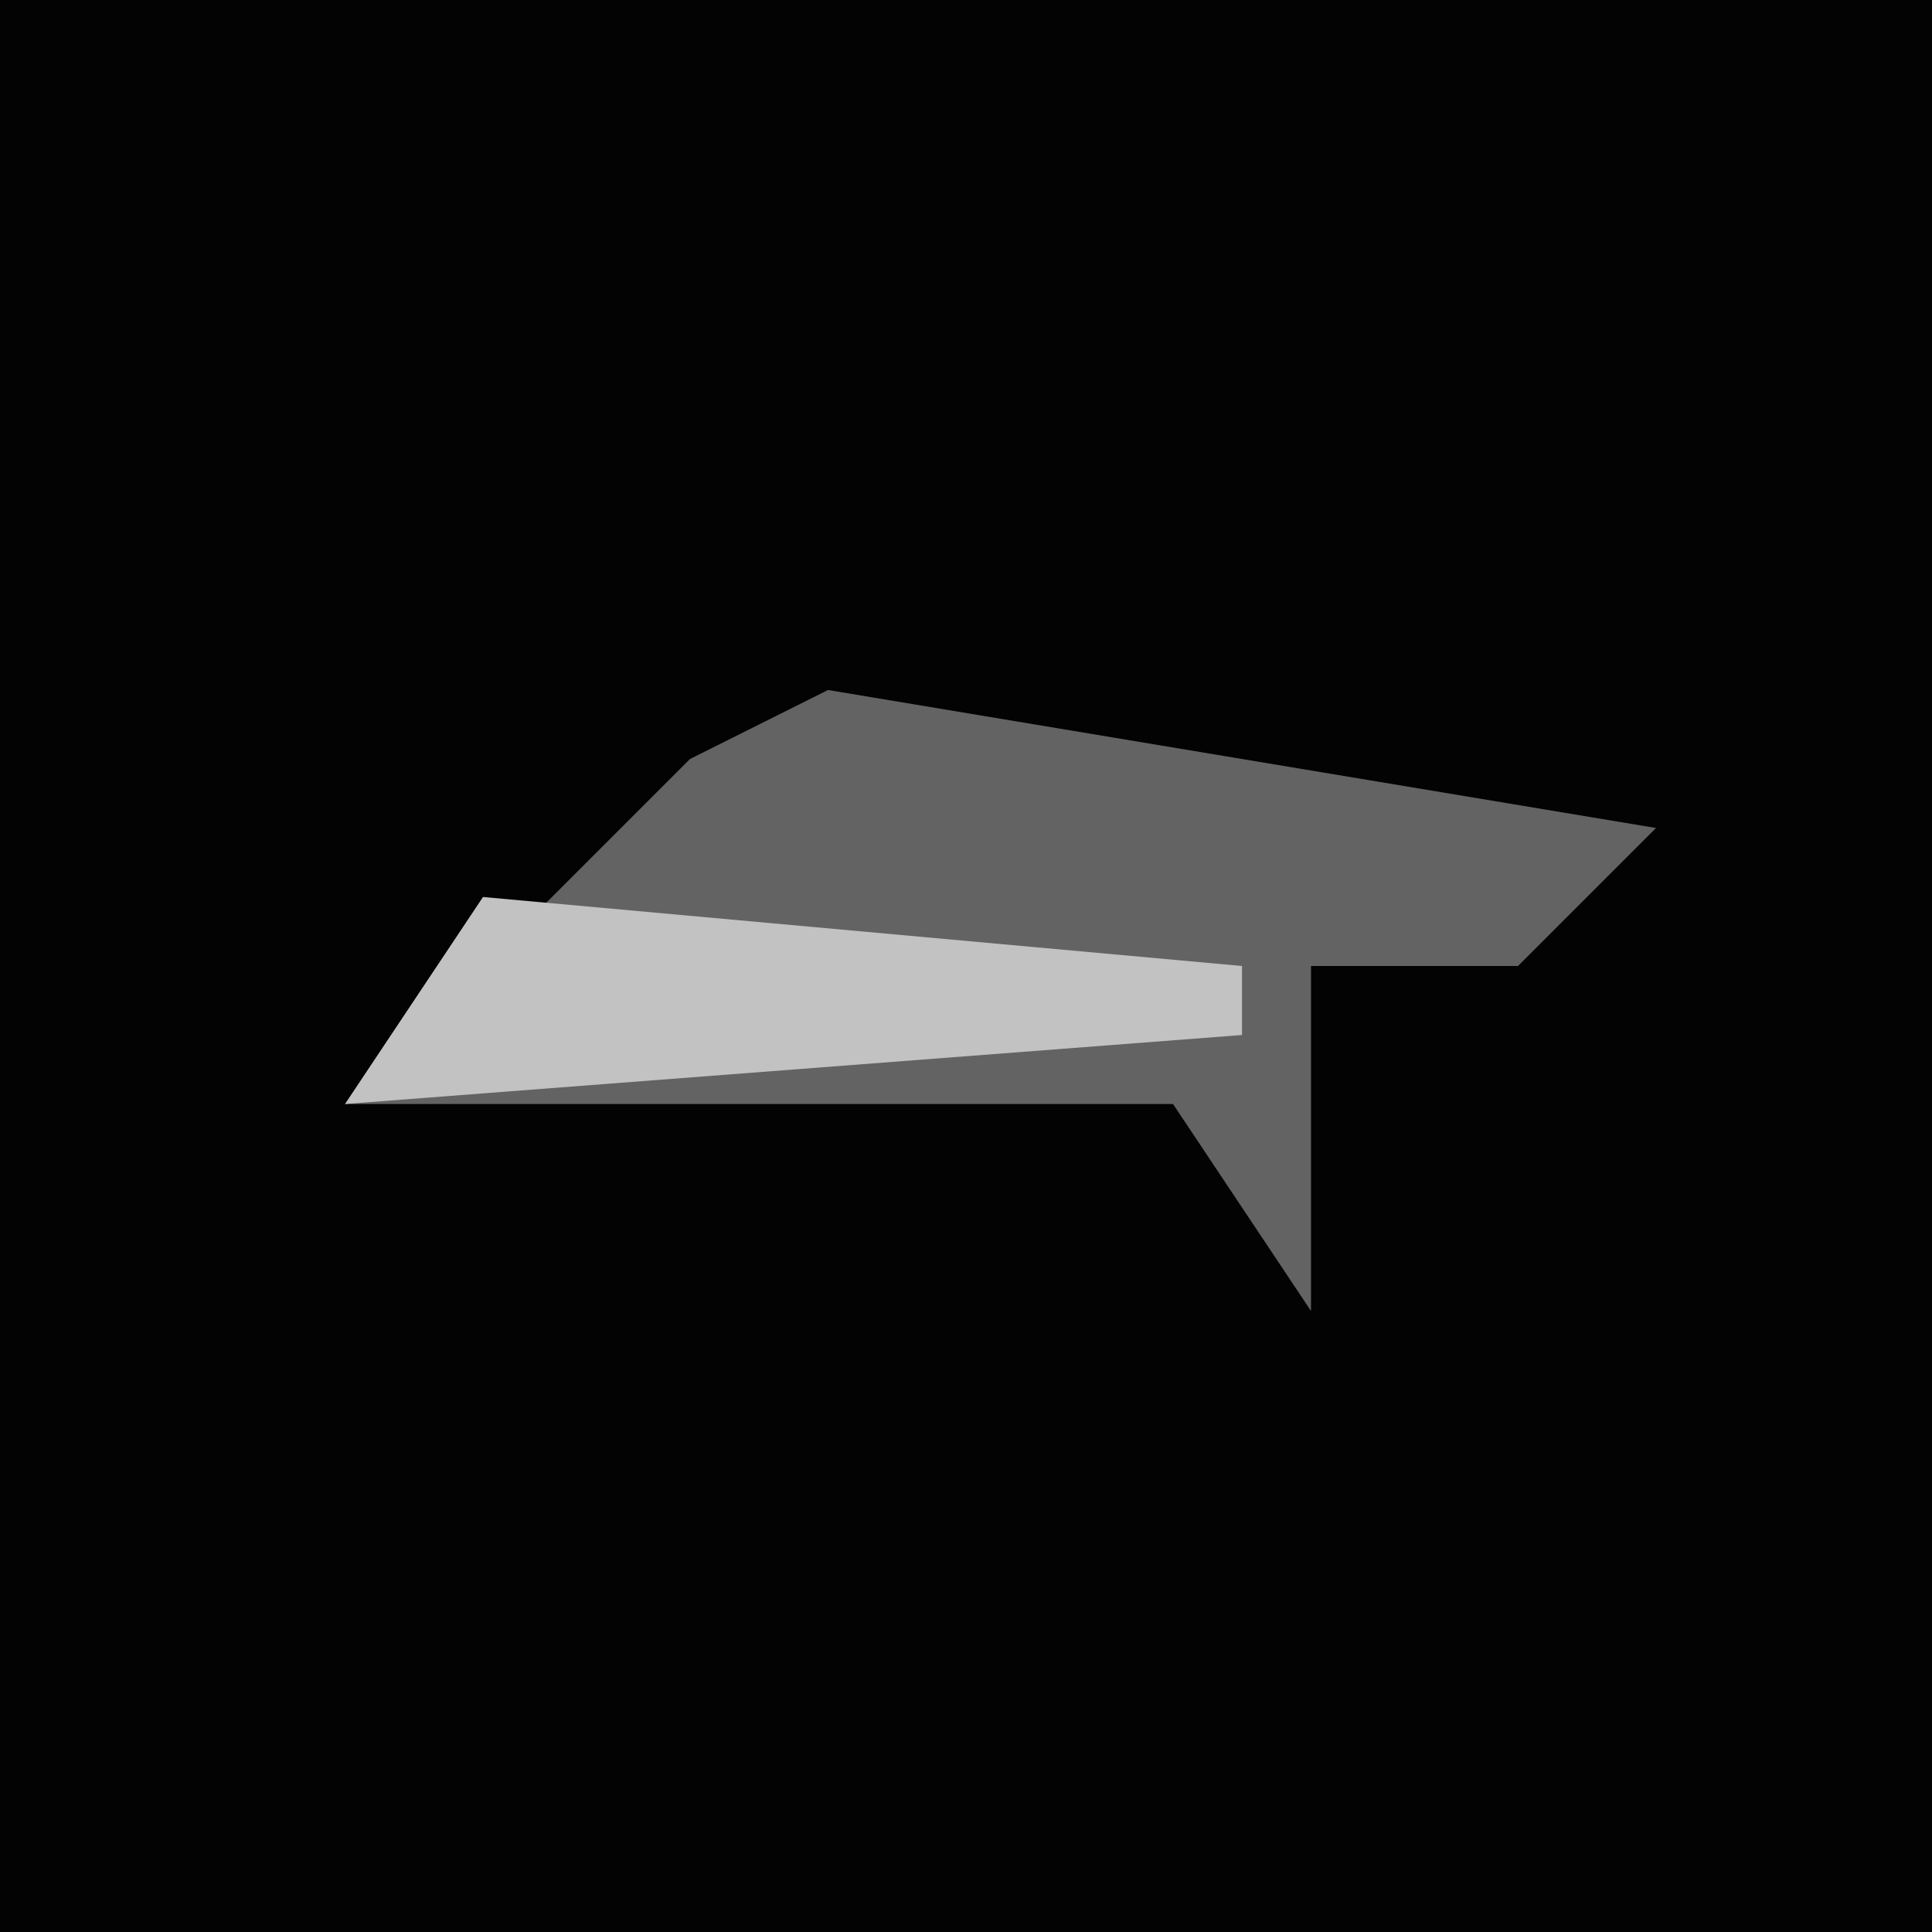 <?xml version="1.0" encoding="UTF-8"?>
<svg version="1.1" xmlns="http://www.w3.org/2000/svg" width="28" height="28">
<path d="M0,0 L28,0 L28,28 L0,28 Z " fill="#030303" transform="translate(0,0)"/>
<path d="M0,0 L6,1 L12,2 L10,4 L7,4 L7,9 L5,6 L-7,6 L-2,1 Z " fill="#636363" transform="translate(12,10)"/>
<path d="M0,0 L11,1 L11,2 L-2,3 Z " fill="#C2C2C2" transform="translate(7,13)"/>
</svg>
